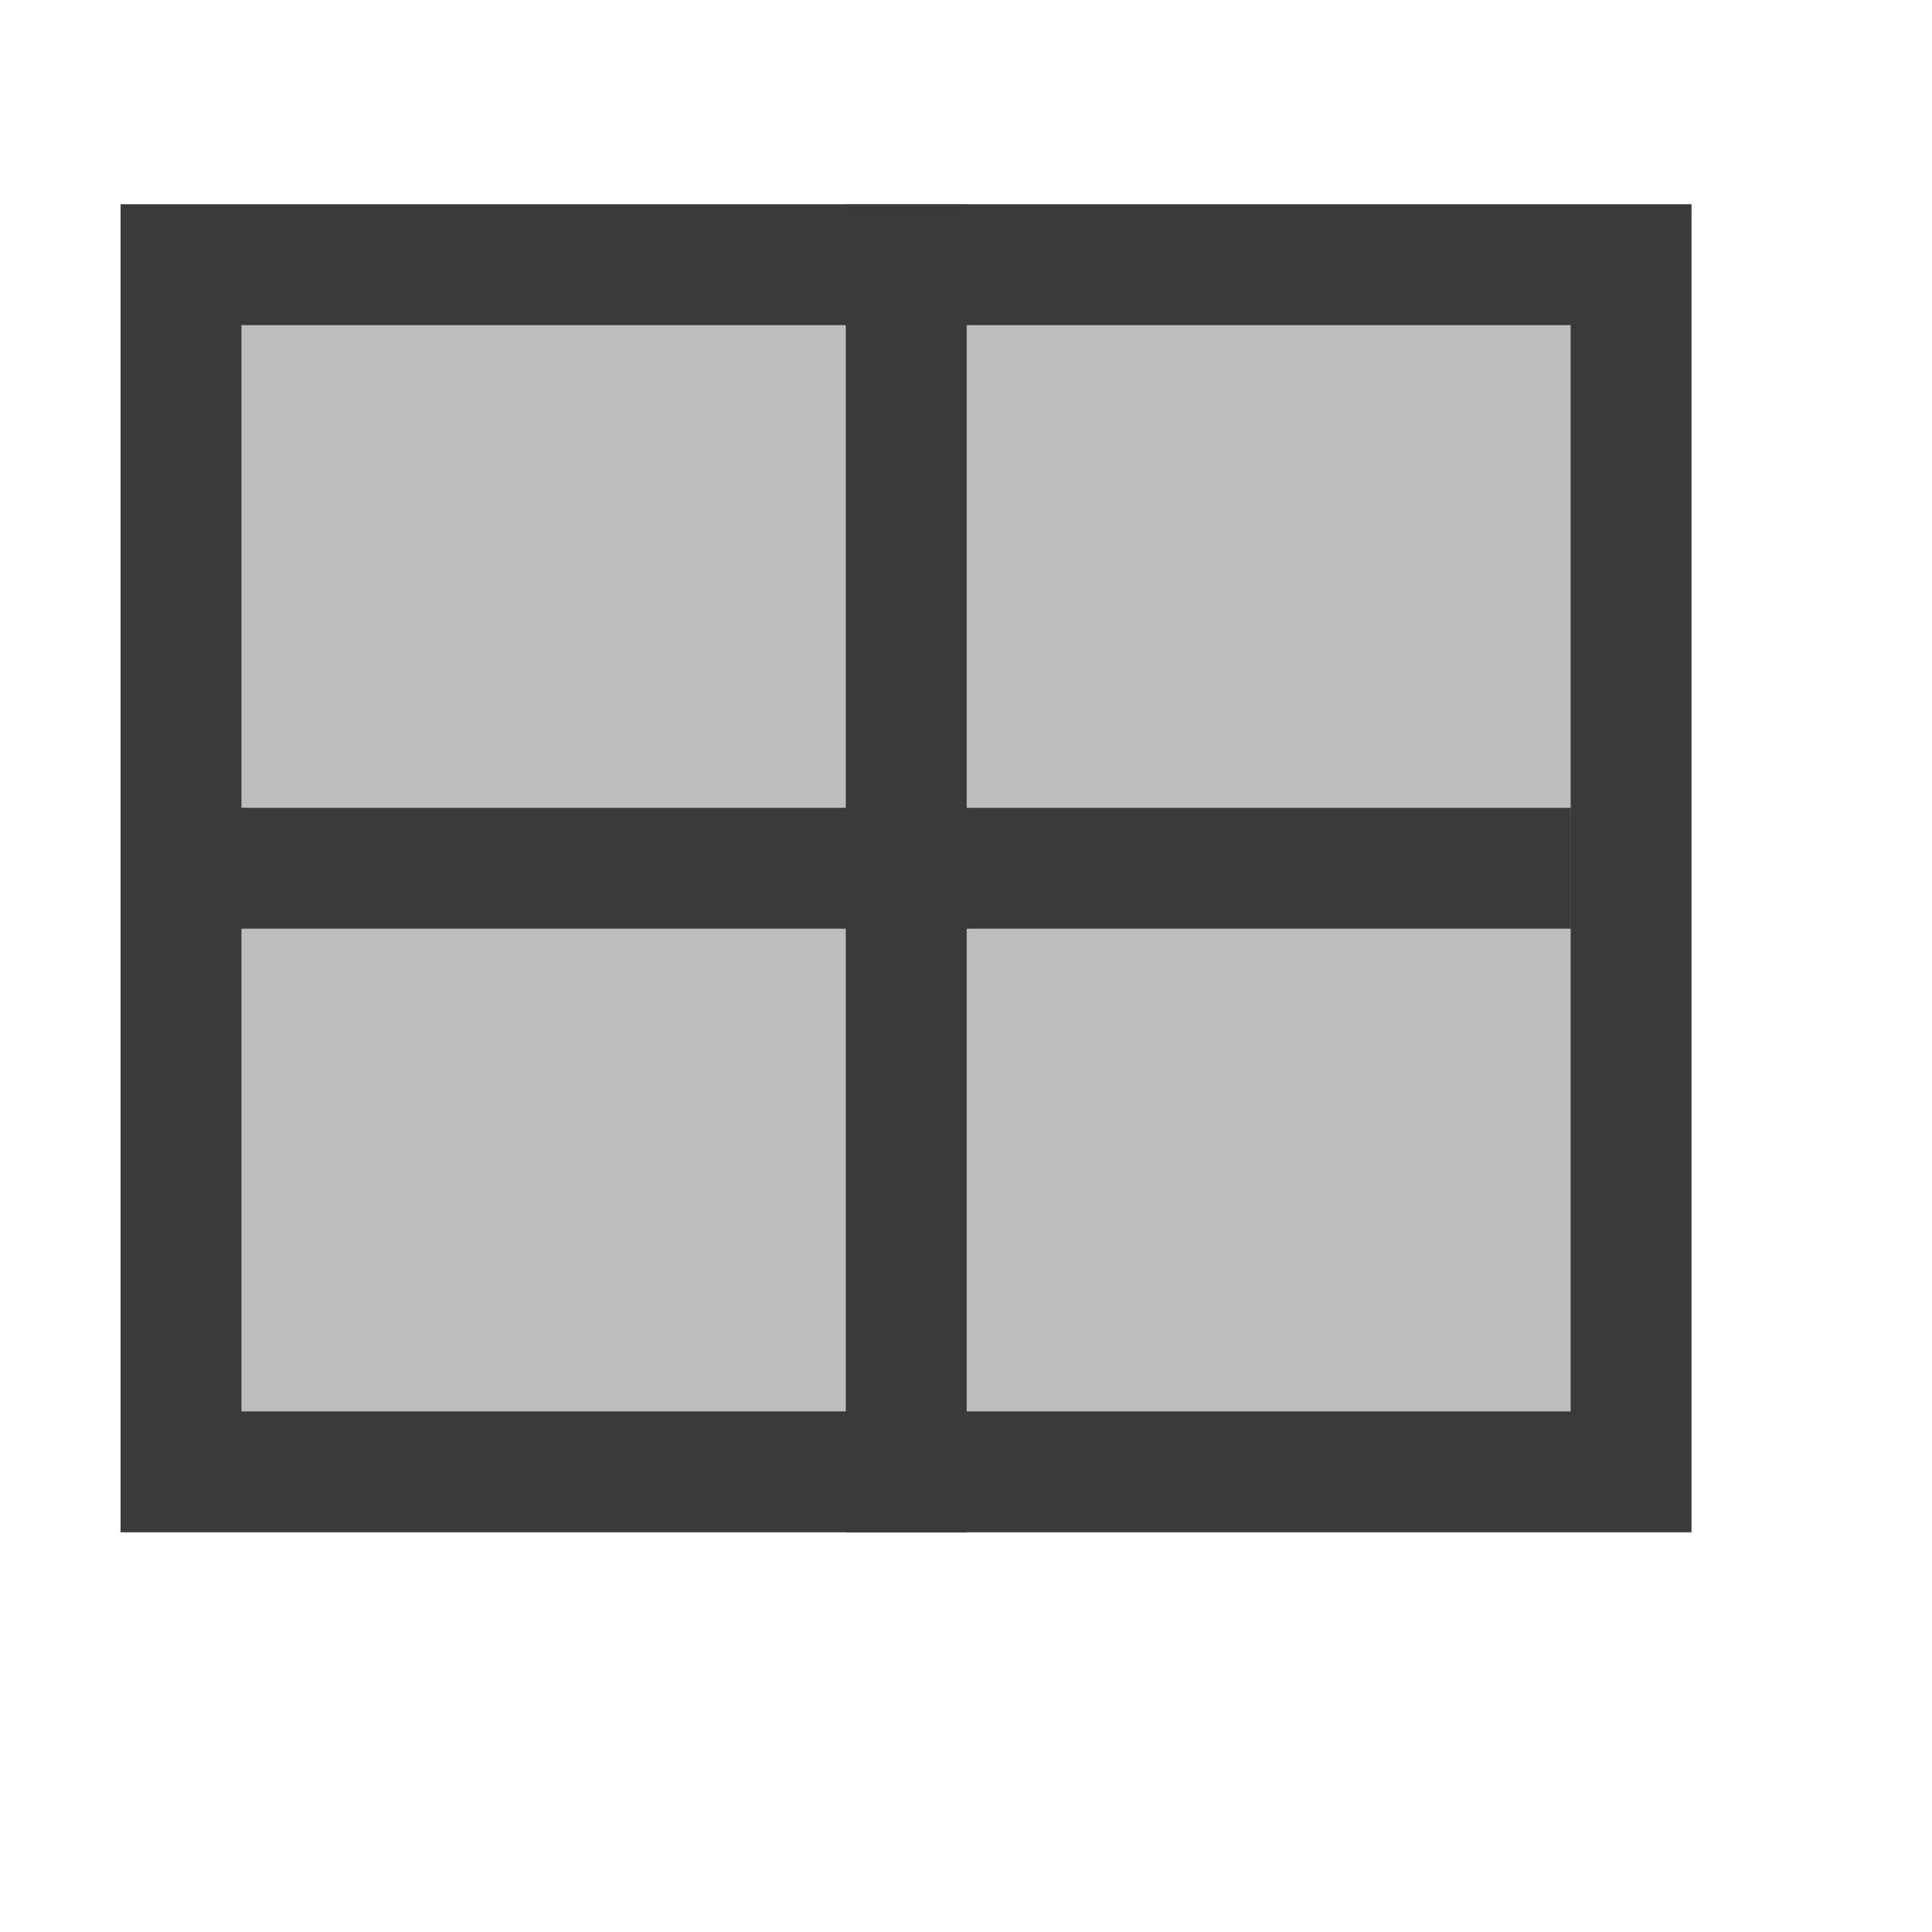 <?xml version="1.0" encoding="UTF-8" standalone="no"?>
<svg
   width="16"
   height="16"
   viewBox="0 0 4.233 4.233"
   version="1.1"
   id="svg8"
   inkscape:version="1.2 (dc2aedaf03, 2022-05-15)"
   sodipodi:docname="layout.svg"
   inkscape:export-filename="..\layout.png"
   inkscape:export-xdpi="96.000008"
   inkscape:export-ydpi="96.000008"
   xmlns:inkscape="http://www.inkscape.org/namespaces/inkscape"
   xmlns:sodipodi="http://sodipodi.sourceforge.net/DTD/sodipodi-0.dtd"
   xmlns="http://www.w3.org/2000/svg"
   xmlns:svg="http://www.w3.org/2000/svg"
   xmlns:rdf="http://www.w3.org/1999/02/22-rdf-syntax-ns#"
   xmlns:cc="http://creativecommons.org/ns#"
   xmlns:dc="http://purl.org/dc/elements/1.1/">
  <defs
     id="defs2" />
  <sodipodi:namedview
     id="base"
     pagecolor="#ffffff"
     bordercolor="#666666"
     borderopacity="1.0"
     inkscape:pageopacity="0.0"
     inkscape:pageshadow="2"
     inkscape:zoom="16"
     inkscape:cx="5.875"
     inkscape:cy="10.125"
     inkscape:document-units="px"
     inkscape:current-layer="g844"
     showgrid="false"
     units="px"
     inkscape:window-width="1920"
     inkscape:window-height="1017"
     inkscape:window-x="-8"
     inkscape:window-y="-8"
     inkscape:window-maximized="1"
     showguides="true"
     inkscape:guide-bbox="true"
     inkscape:document-rotation="0"
     inkscape:showpageshadow="0"
     inkscape:pagecheckerboard="0"
     inkscape:deskcolor="#d1d1d1" />
  <g
     inkscape:label="Layer 1"
     inkscape:groupmode="layer"
     id="layer1"
     transform="translate(0,-288.533)">
    <g
       id="g844"
       transform="matrix(0.825,0,0,0.825,-0.317,50.098)"
       style="stroke-width:0.321;stroke-miterlimit:4;stroke-dasharray:none">
      <rect
         style="fill:#bdbdbd;fill-opacity:1;stroke:#3a3a3a;stroke-width:0.321;stroke-linecap:square;stroke-linejoin:miter;stroke-miterlimit:4;stroke-dasharray:none;stroke-opacity:1;paint-order:normal"
         id="rect343"
         width="3.851"
         height="3.206"
         x="0.865"
         y="289.715" />
      <path
         style="fill:none;stroke:#3a3a3a;stroke-width:0.321px;stroke-linecap:butt;stroke-linejoin:miter;stroke-miterlimit:4;stroke-dasharray:none;stroke-opacity:1"
         d="m 2.791,289.555 v 3.527"
         id="path12419" />
      <path
         style="fill:none;stroke:#3a3a3a;stroke-width:0.321px;stroke-linecap:butt;stroke-linejoin:miter;stroke-miterlimit:4;stroke-dasharray:none;stroke-opacity:1"
         d="M 4.556,291.318 H 0.705"
         id="path16213" />
    </g>
  </g>
</svg>
